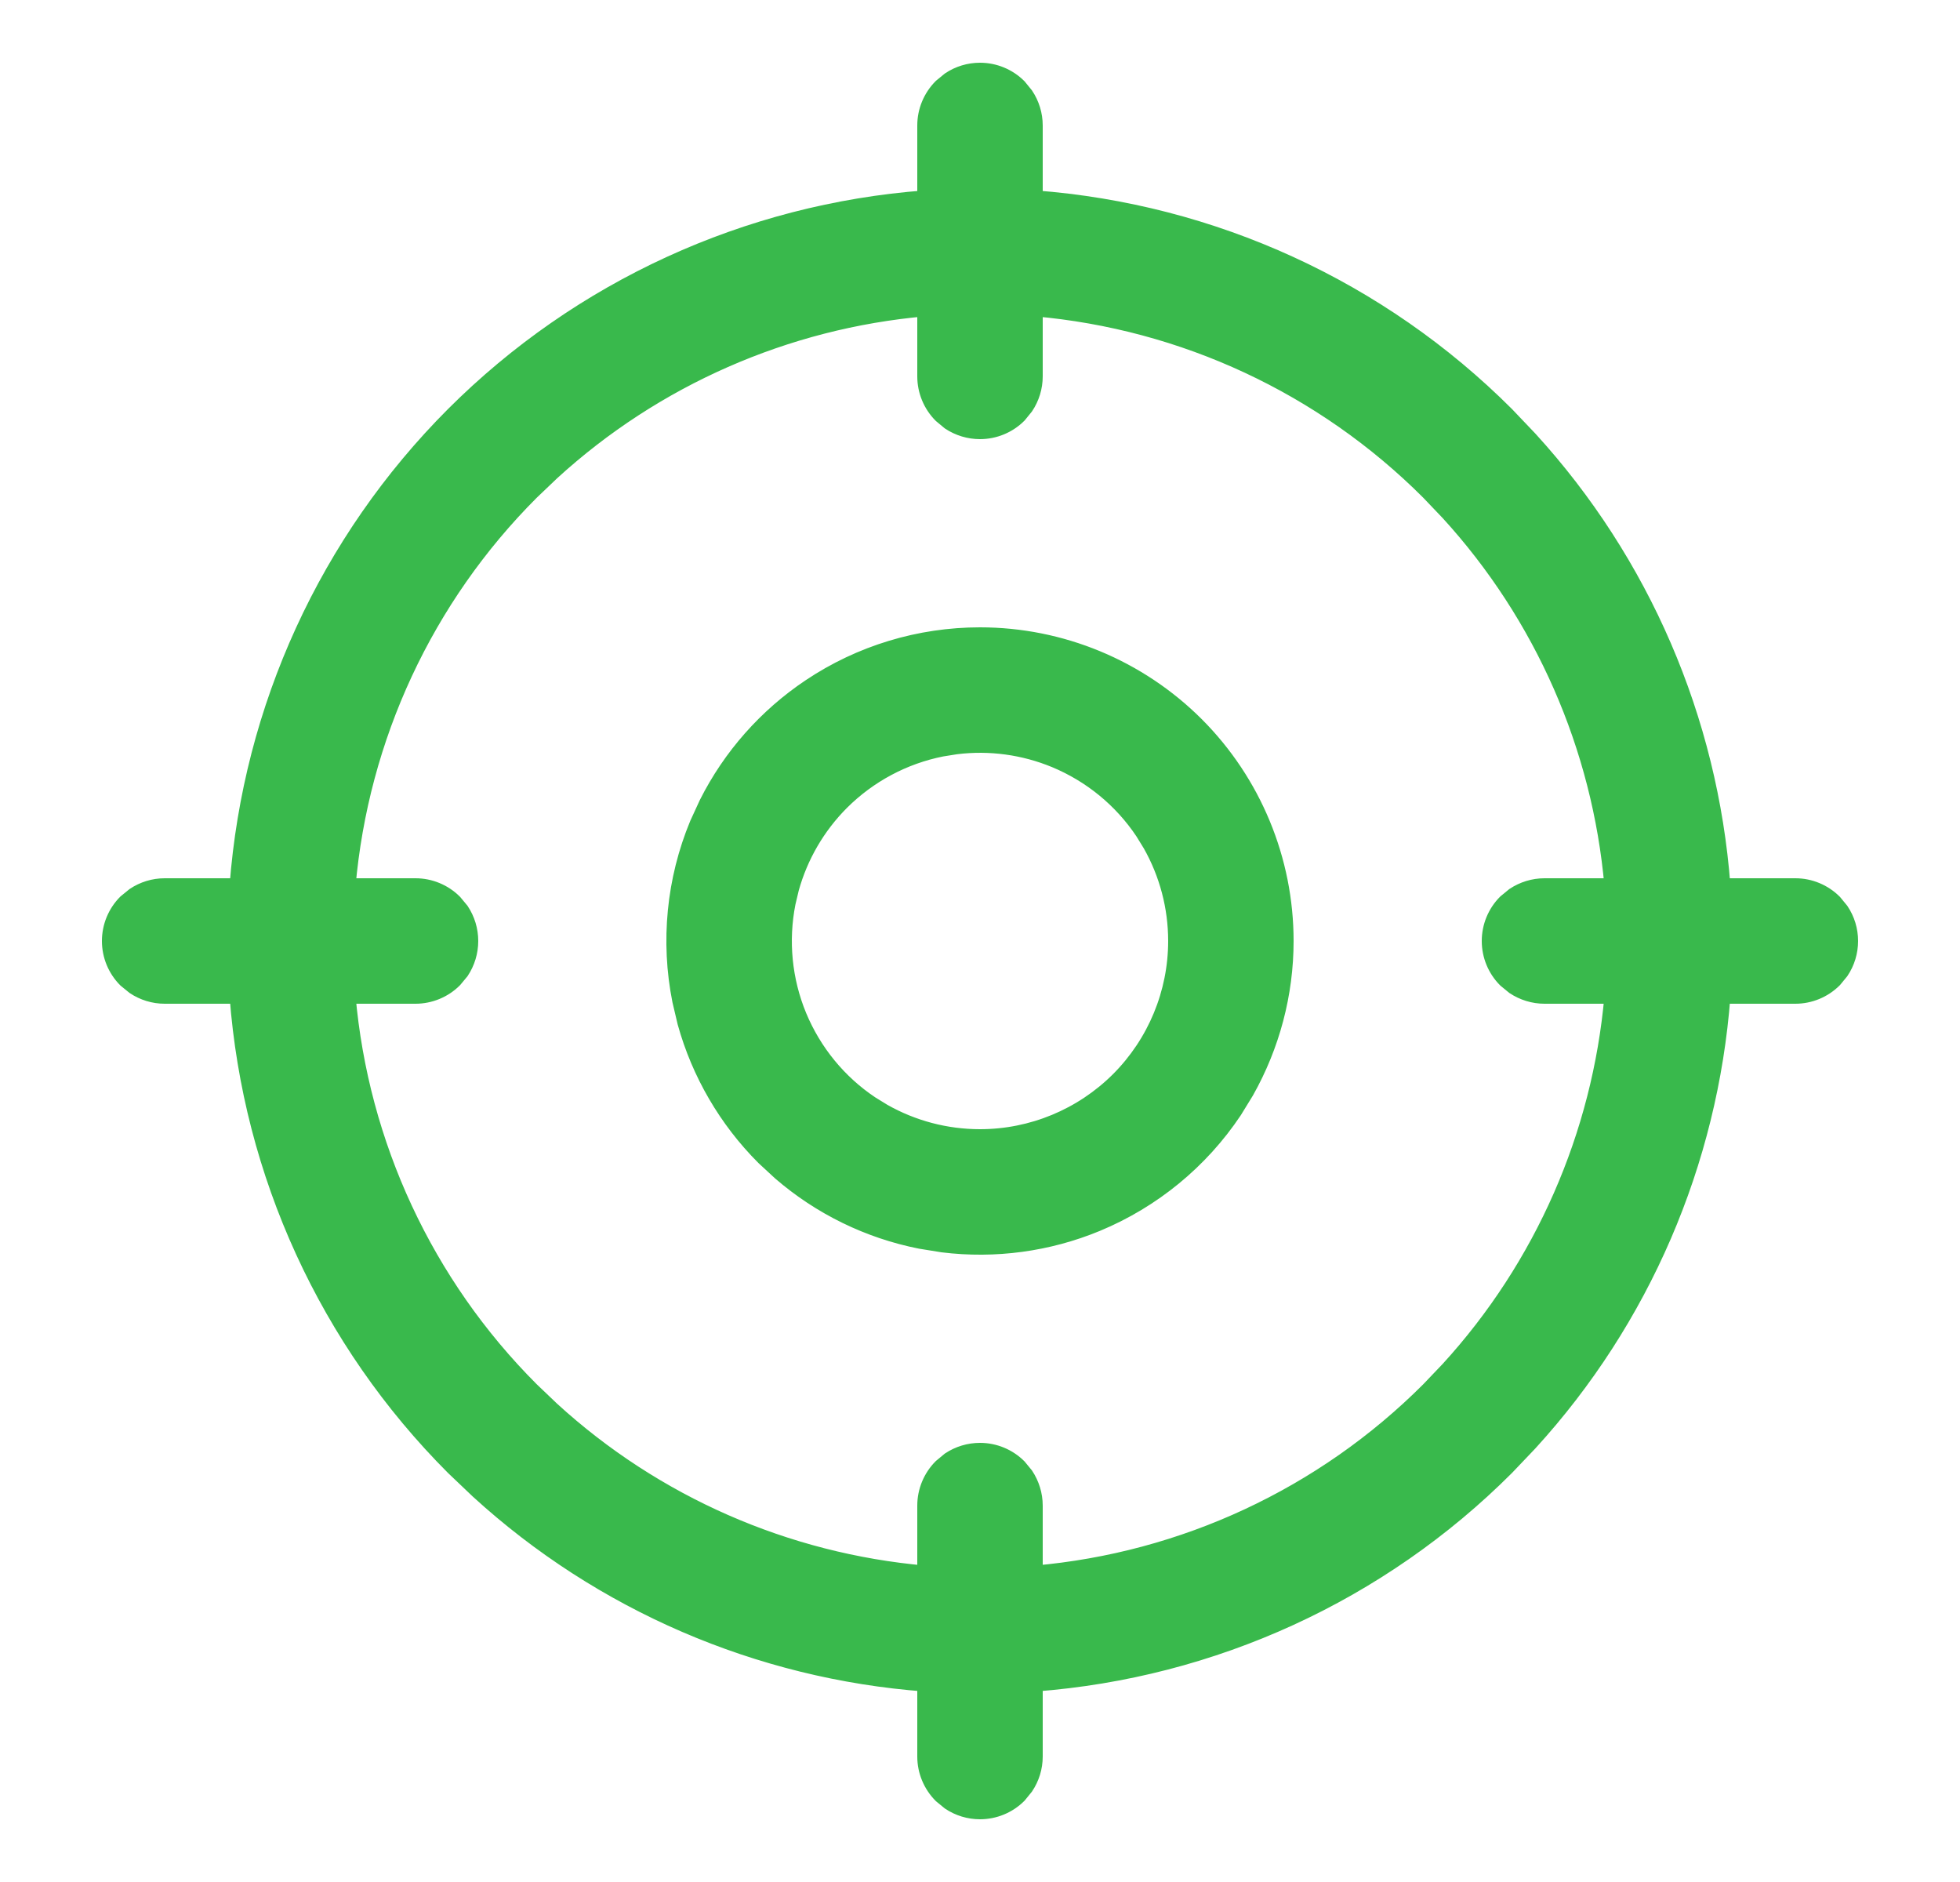 <svg width="25" height="24" viewBox="0 0 25 24" fill="none" xmlns="http://www.w3.org/2000/svg">
<path d="M12.5 0.9C12.686 0.9 12.864 0.974 12.995 1.105L13.082 1.212C13.158 1.326 13.2 1.461 13.2 1.6V2.528C15.469 2.699 17.603 3.676 19.214 5.286L19.512 5.599C20.945 7.168 21.812 9.174 21.972 11.3H22.9C23.086 11.3 23.263 11.374 23.395 11.505L23.482 11.611C23.559 11.726 23.6 11.861 23.6 12C23.6 12.139 23.559 12.274 23.482 12.389L23.395 12.495C23.263 12.626 23.086 12.7 22.9 12.7H21.972C21.812 14.825 20.945 16.832 19.512 18.401L19.214 18.714C17.604 20.324 15.469 21.3 13.2 21.471V22.4C13.2 22.54 13.158 22.674 13.082 22.788L12.995 22.895C12.864 23.026 12.686 23.1 12.5 23.1C12.361 23.1 12.226 23.059 12.111 22.982L12.005 22.895C11.874 22.763 11.8 22.586 11.8 22.4V21.471C9.674 21.311 7.668 20.445 6.099 19.012L5.786 18.714C4.176 17.103 3.199 14.969 3.028 12.7H2.1C1.961 12.7 1.826 12.658 1.712 12.582L1.605 12.495C1.474 12.364 1.4 12.186 1.4 12C1.4 11.814 1.474 11.636 1.605 11.505L1.712 11.418C1.826 11.342 1.961 11.3 2.1 11.3H3.028C3.199 9.031 4.176 6.897 5.786 5.286C7.397 3.676 9.531 2.699 11.8 2.528V1.6C11.8 1.414 11.874 1.237 12.005 1.105L12.111 1.018C12.226 0.941 12.361 0.9 12.5 0.9ZM13.2 4.8C13.2 4.939 13.158 5.074 13.082 5.188L12.995 5.295C12.864 5.426 12.686 5.5 12.5 5.5C12.361 5.5 12.226 5.459 12.111 5.383L12.005 5.295C11.874 5.164 11.8 4.985 11.8 4.8V3.934C10.024 4.09 8.351 4.826 7.039 6.025L6.776 6.276C5.428 7.624 4.601 9.403 4.435 11.3H5.3C5.485 11.3 5.664 11.374 5.795 11.505L5.883 11.611C5.959 11.726 6 11.861 6 12C6 12.139 5.959 12.274 5.883 12.389L5.795 12.495C5.664 12.626 5.485 12.7 5.3 12.7H4.435C4.601 14.597 5.428 16.376 6.776 17.724L7.039 17.975C8.351 19.174 10.024 19.909 11.8 20.065V19.2C11.8 19.015 11.874 18.836 12.005 18.705L12.111 18.617C12.226 18.541 12.361 18.5 12.5 18.5C12.686 18.5 12.864 18.574 12.995 18.705L13.082 18.811C13.158 18.926 13.2 19.061 13.2 19.2V20.065C15.097 19.899 16.876 19.072 18.224 17.724L18.475 17.461C19.674 16.149 20.409 14.476 20.565 12.7H19.7C19.561 12.7 19.426 12.658 19.311 12.582L19.205 12.495C19.074 12.364 19 12.186 19 12C19 11.814 19.074 11.636 19.205 11.505L19.311 11.418C19.426 11.342 19.561 11.3 19.7 11.3H20.565C20.409 9.524 19.674 7.851 18.475 6.539L18.224 6.276C16.876 4.928 15.097 4.1 13.2 3.934V4.8ZM12.5 8.1C13.534 8.1 14.526 8.511 15.258 9.242C15.989 9.974 16.4 10.966 16.4 12C16.4 12.675 16.224 13.336 15.894 13.921L15.743 14.167C15.315 14.808 14.705 15.308 13.992 15.604C13.369 15.862 12.691 15.953 12.024 15.871L11.739 15.825C11.077 15.694 10.463 15.393 9.954 14.954L9.742 14.758C9.265 14.28 8.921 13.688 8.741 13.041L8.675 12.761C8.524 12.004 8.601 11.22 8.896 10.508L9.017 10.245C9.319 9.645 9.772 9.132 10.333 8.757C10.974 8.328 11.729 8.1 12.5 8.1ZM13.457 9.69C13.057 9.525 12.623 9.466 12.195 9.519L12.013 9.548C11.528 9.644 11.082 9.883 10.732 10.232C10.427 10.538 10.206 10.917 10.091 11.332L10.048 11.513C9.952 11.998 10.001 12.5 10.19 12.957C10.38 13.414 10.7 13.805 11.111 14.079L11.269 14.176C11.643 14.388 12.067 14.5 12.5 14.5C13.163 14.5 13.799 14.236 14.268 13.768C14.736 13.299 15 12.663 15 12C15 11.567 14.888 11.143 14.676 10.769L14.579 10.611C14.305 10.2 13.914 9.88 13.457 9.69Z" fill="#39B94C" stroke="#39B94C" stroke-width="0.2"/>
</svg>
